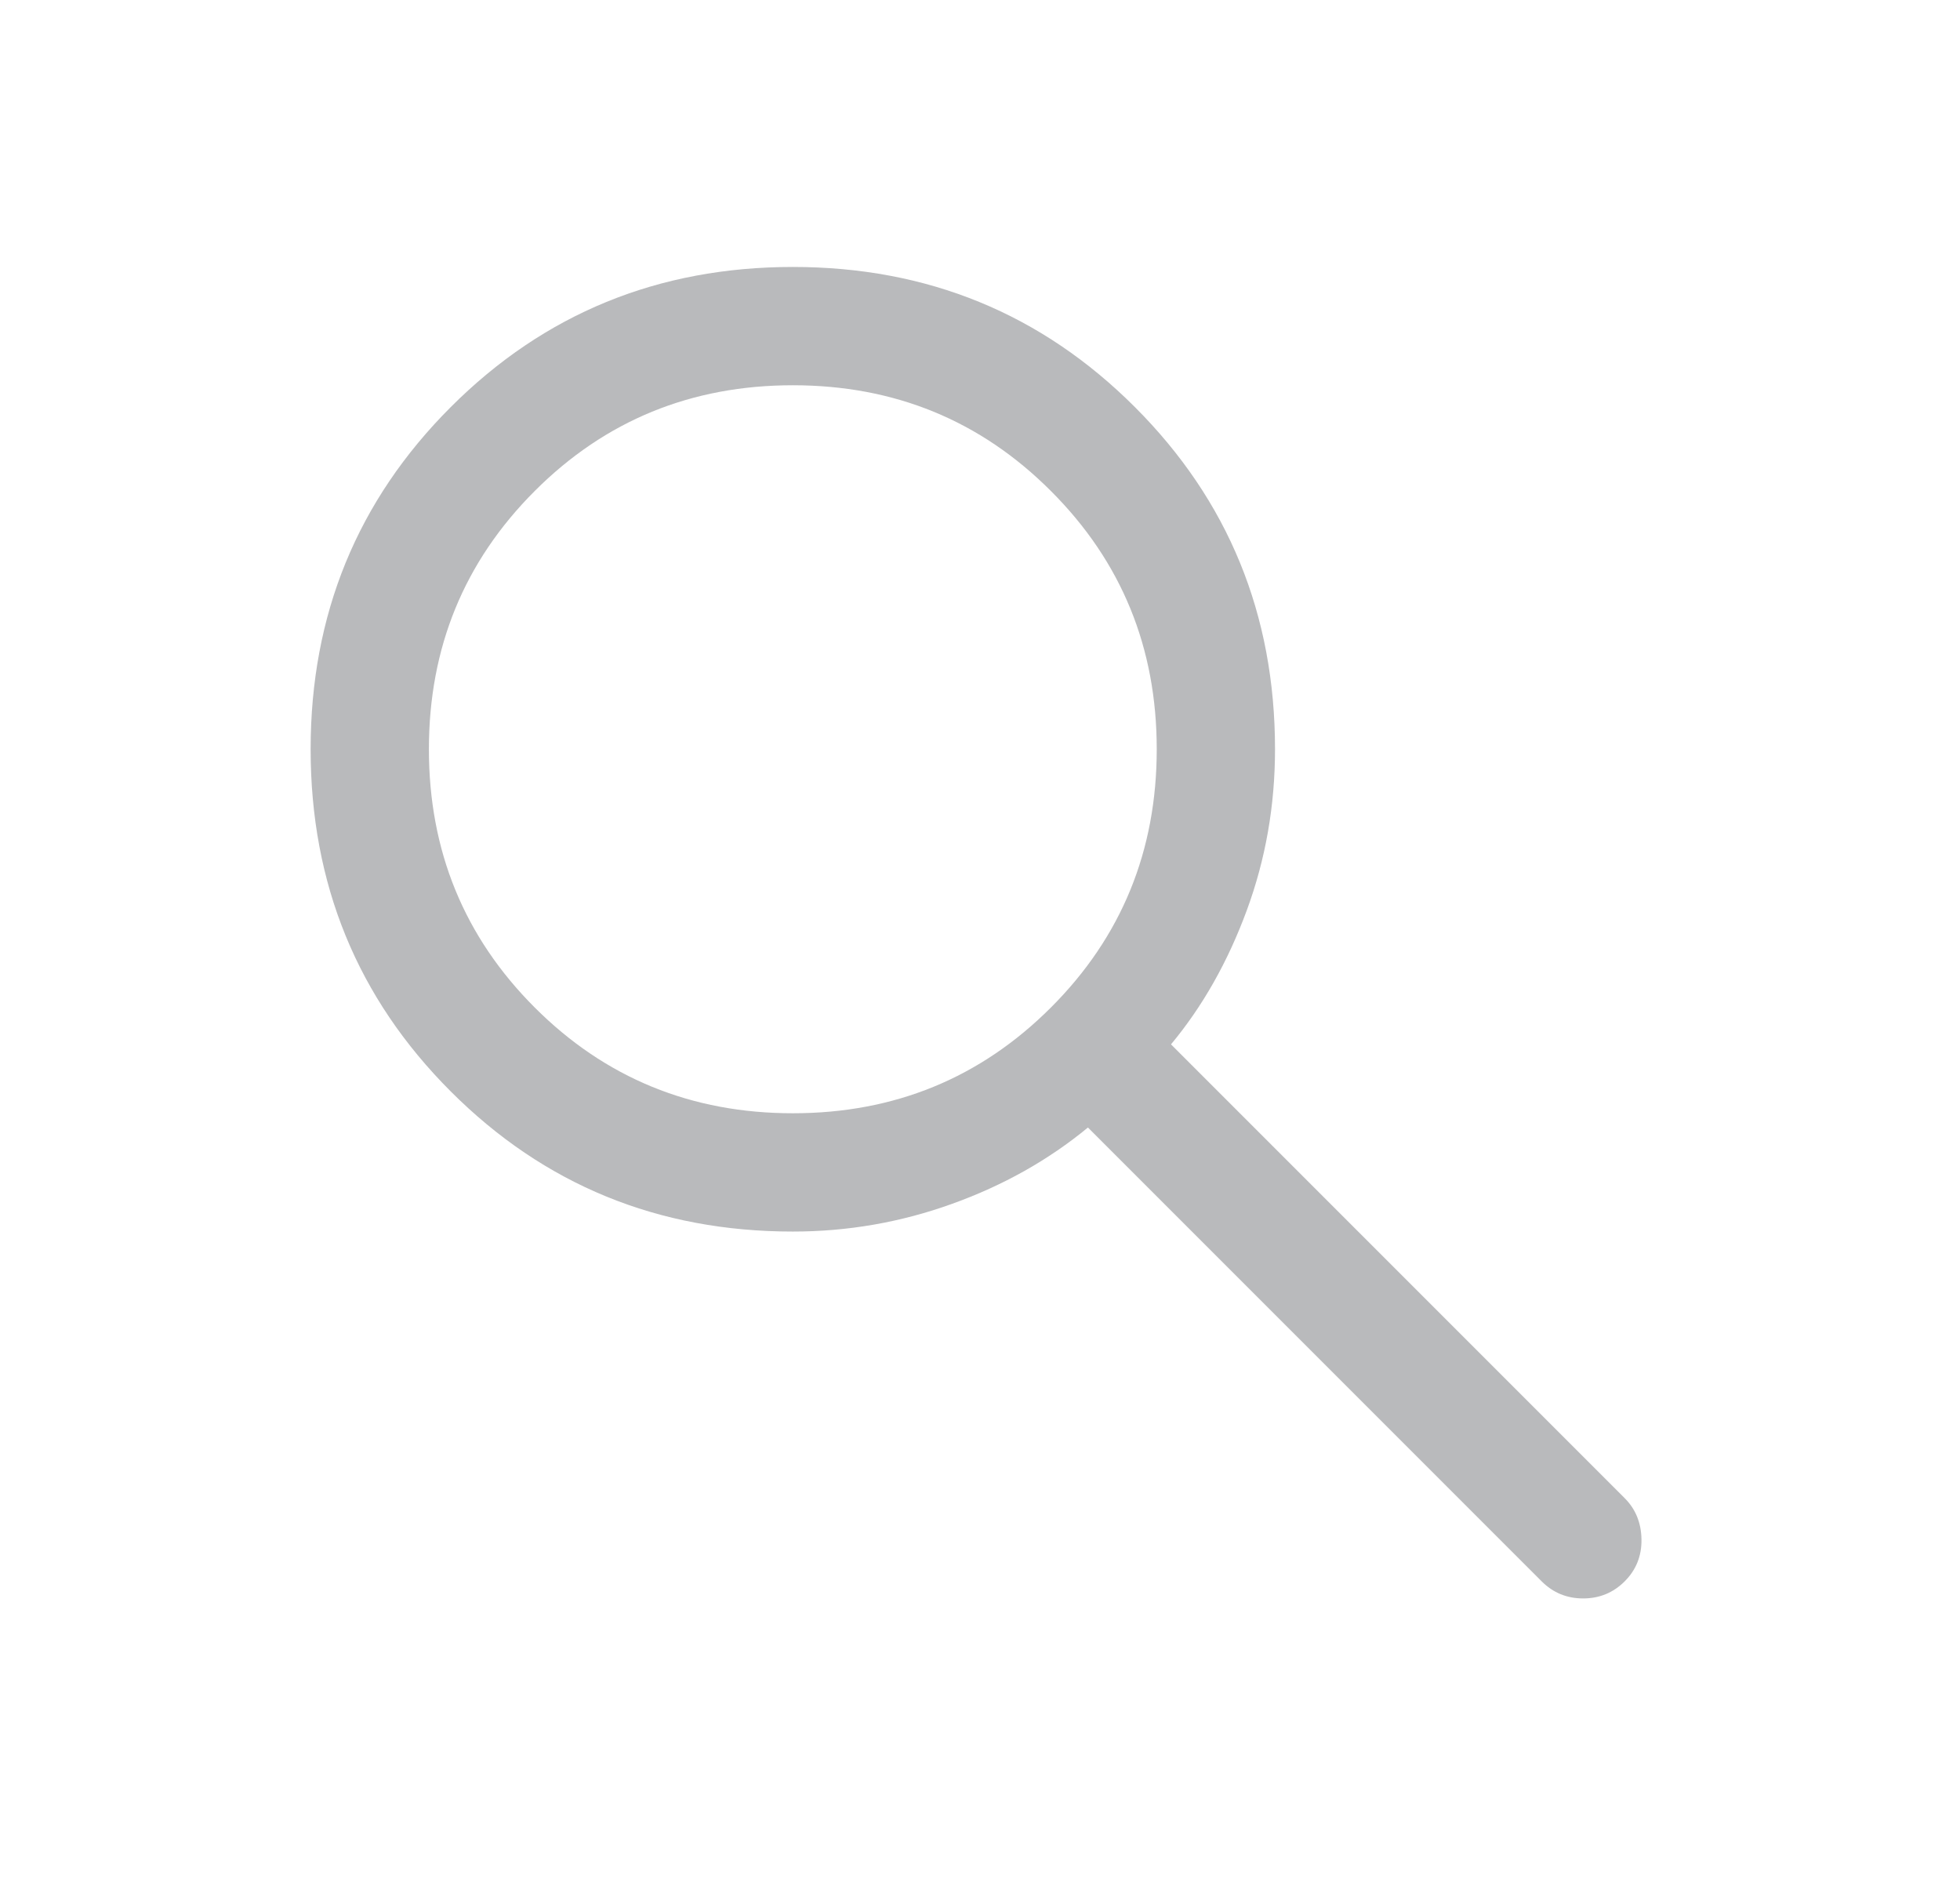 <svg width="29" height="28" viewBox="0 0 29 28" fill="none" xmlns="http://www.w3.org/2000/svg">
<g id="search">
<mask id="mask0_98_909" style="mask-type:alpha" maskUnits="userSpaceOnUse" x="0" y="0" width="29" height="28">
<rect id="Bounding box" x="0.625" width="28" height="28" fill="#D9D9D9"/>
</mask>
<g mask="url(#mask0_98_909)">
<path id="search_2" d="M11.731 18.218C9.738 18.218 8.051 17.527 6.669 16.145C5.287 14.763 4.596 13.076 4.596 11.083C4.596 9.091 5.287 7.404 6.669 6.022C8.051 4.64 9.738 3.949 11.731 3.949C13.723 3.949 15.41 4.64 16.792 6.022C18.174 7.404 18.865 9.091 18.865 11.083C18.865 11.916 18.726 12.712 18.446 13.47C18.166 14.229 17.793 14.888 17.326 15.449L24.039 22.162C24.201 22.324 24.283 22.527 24.287 22.771C24.291 23.016 24.208 23.223 24.039 23.392C23.87 23.561 23.665 23.645 23.424 23.645C23.183 23.645 22.979 23.561 22.81 23.392L16.097 16.679C15.513 17.16 14.843 17.537 14.084 17.809C13.326 18.082 12.541 18.218 11.731 18.218ZM11.731 16.468C13.234 16.468 14.507 15.946 15.55 14.903C16.594 13.86 17.115 12.586 17.115 11.083C17.115 9.58 16.594 8.307 15.55 7.264C14.507 6.22 13.234 5.699 11.731 5.699C10.228 5.699 8.954 6.22 7.911 7.264C6.868 8.307 6.346 9.58 6.346 11.083C6.346 12.586 6.868 13.86 7.911 14.903C8.954 15.946 10.228 16.468 11.731 16.468Z" fill="#24272E" fill-opacity="0.32"/>
</g>
</g>
</svg>
